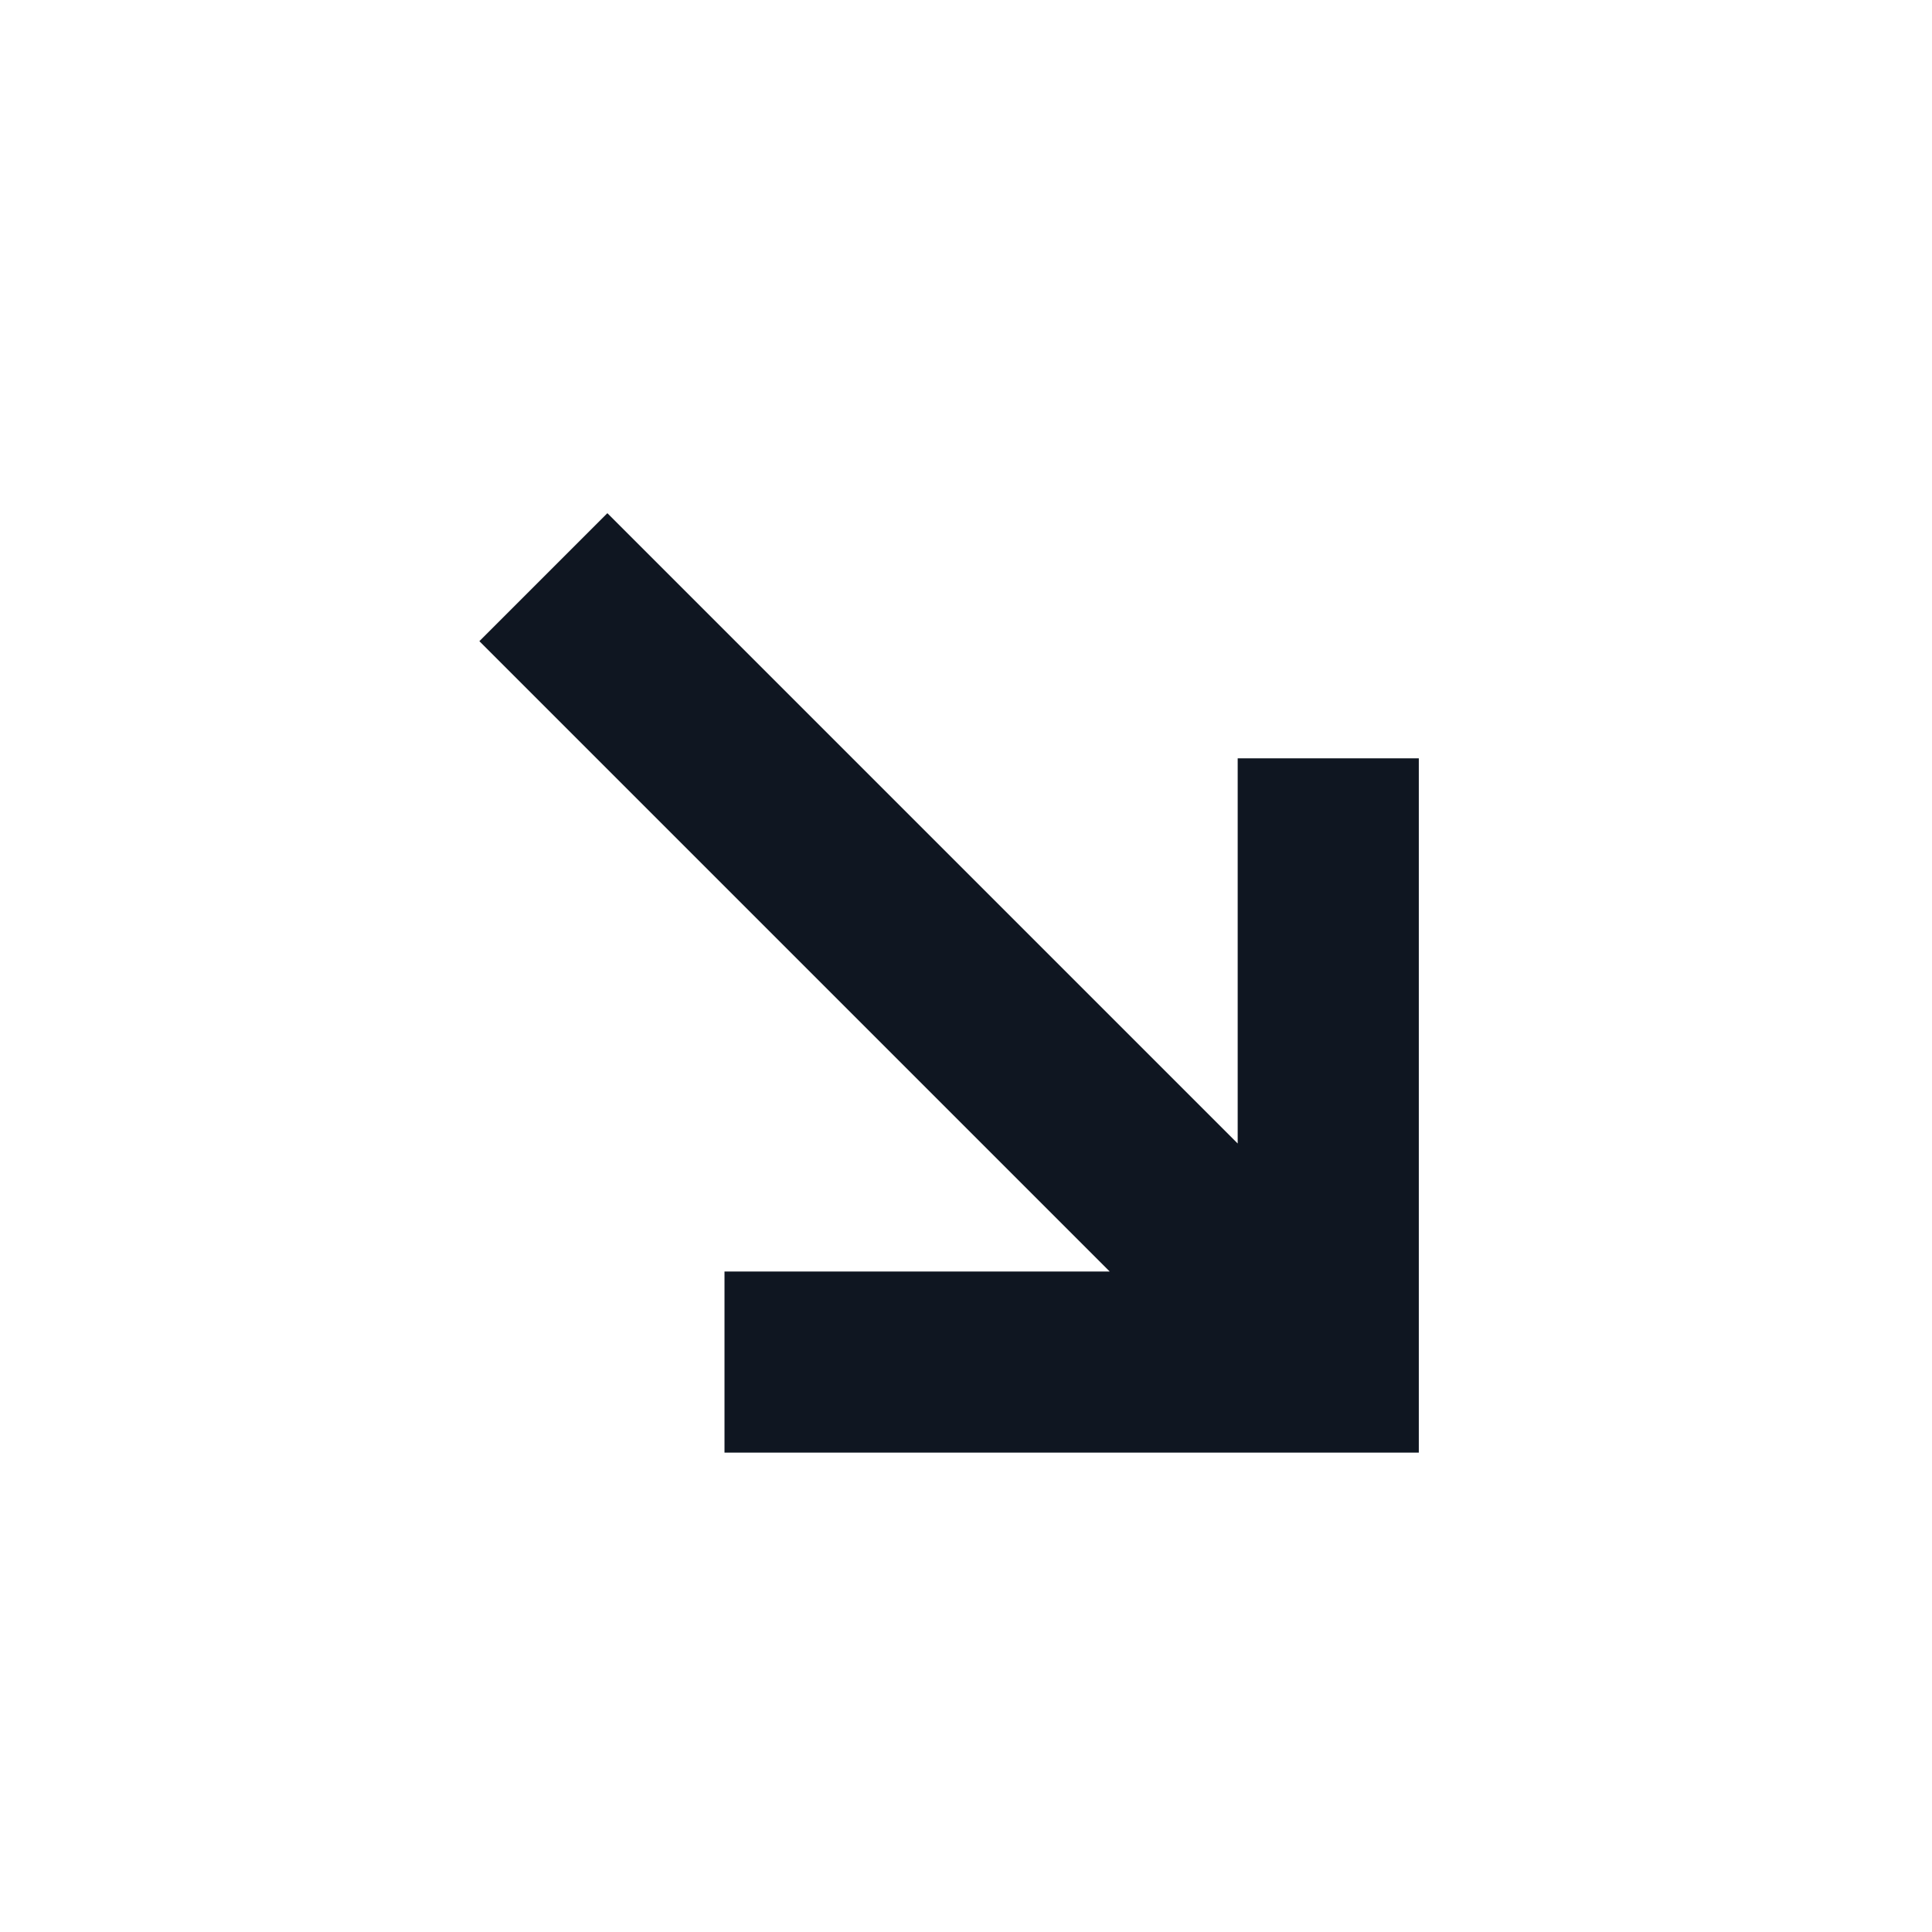 <svg width="16" height="16" viewBox="0 0 16 16" fill="none" xmlns="http://www.w3.org/2000/svg">
<path d="M6 12.03V10.53H9.19L3.97 5.31L5.03 4.25L10.25 9.47V6.28H11.75V12.03H6Z" fill="#0F1621"/>
</svg>

